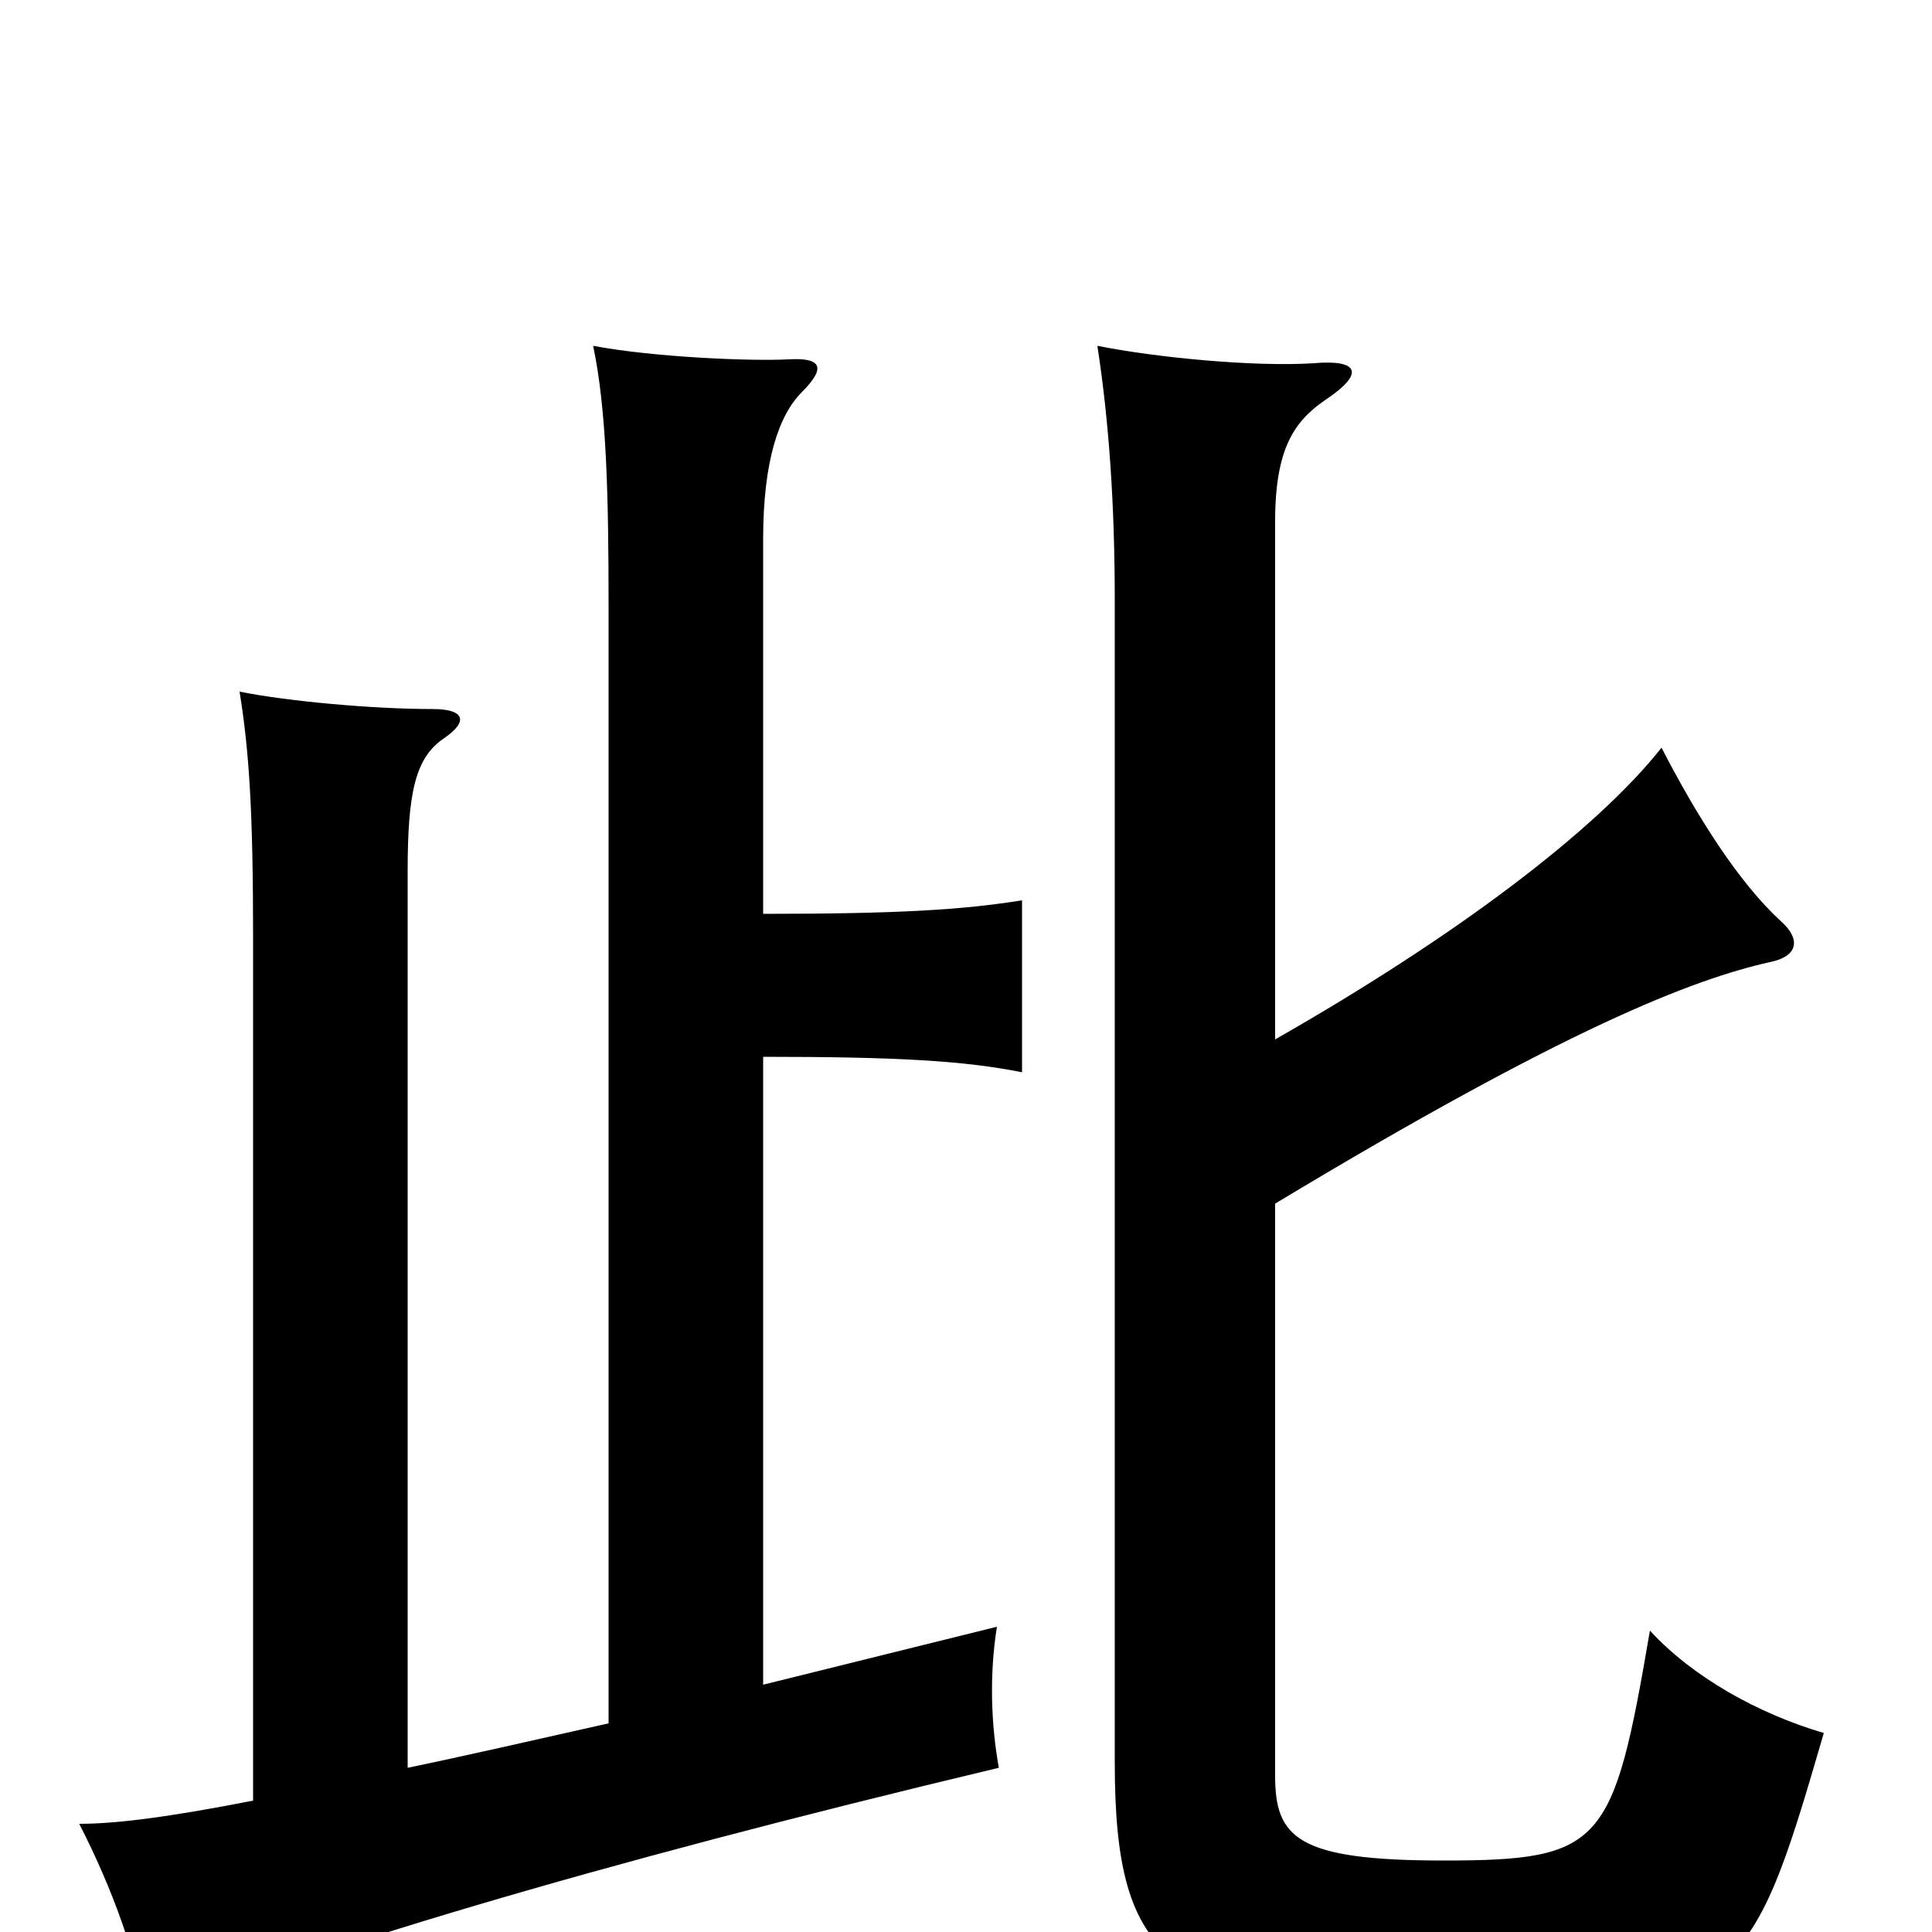 <svg xmlns="http://www.w3.org/2000/svg" viewBox="0 -1000 1000 1000">
	<path fill="#000000" d="M660 -462V-730C660 -768 670 -782 686 -793C707 -807 703 -814 680 -812C649 -810 598 -815 568 -821C574 -782 577 -739 577 -689V-88C577 17 605 39 746 39C901 39 905 31 944 -103C910 -113 876 -132 854 -156C835 -45 830 -37 747 -37C671 -37 660 -49 660 -81V-377C811 -468 876 -493 916 -502C931 -505 932 -514 922 -523C900 -543 878 -578 860 -613C826 -570 753 -515 660 -462ZM395 -527V-721C395 -761 403 -785 415 -797C428 -810 425 -815 408 -814C389 -813 339 -815 307 -821C314 -788 315 -743 315 -686V-108C275 -99 240 -91 211 -85V-549C211 -590 215 -608 230 -618C243 -627 240 -633 224 -633C193 -633 149 -637 124 -642C129 -611 131 -580 131 -514V-68C85 -59 59 -56 41 -56C58 -23 71 13 76 44C156 11 303 -34 517 -85C513 -107 512 -133 516 -158L395 -128V-453C464 -453 499 -451 529 -445V-534C498 -529 464 -527 395 -527Z"/>
</svg>